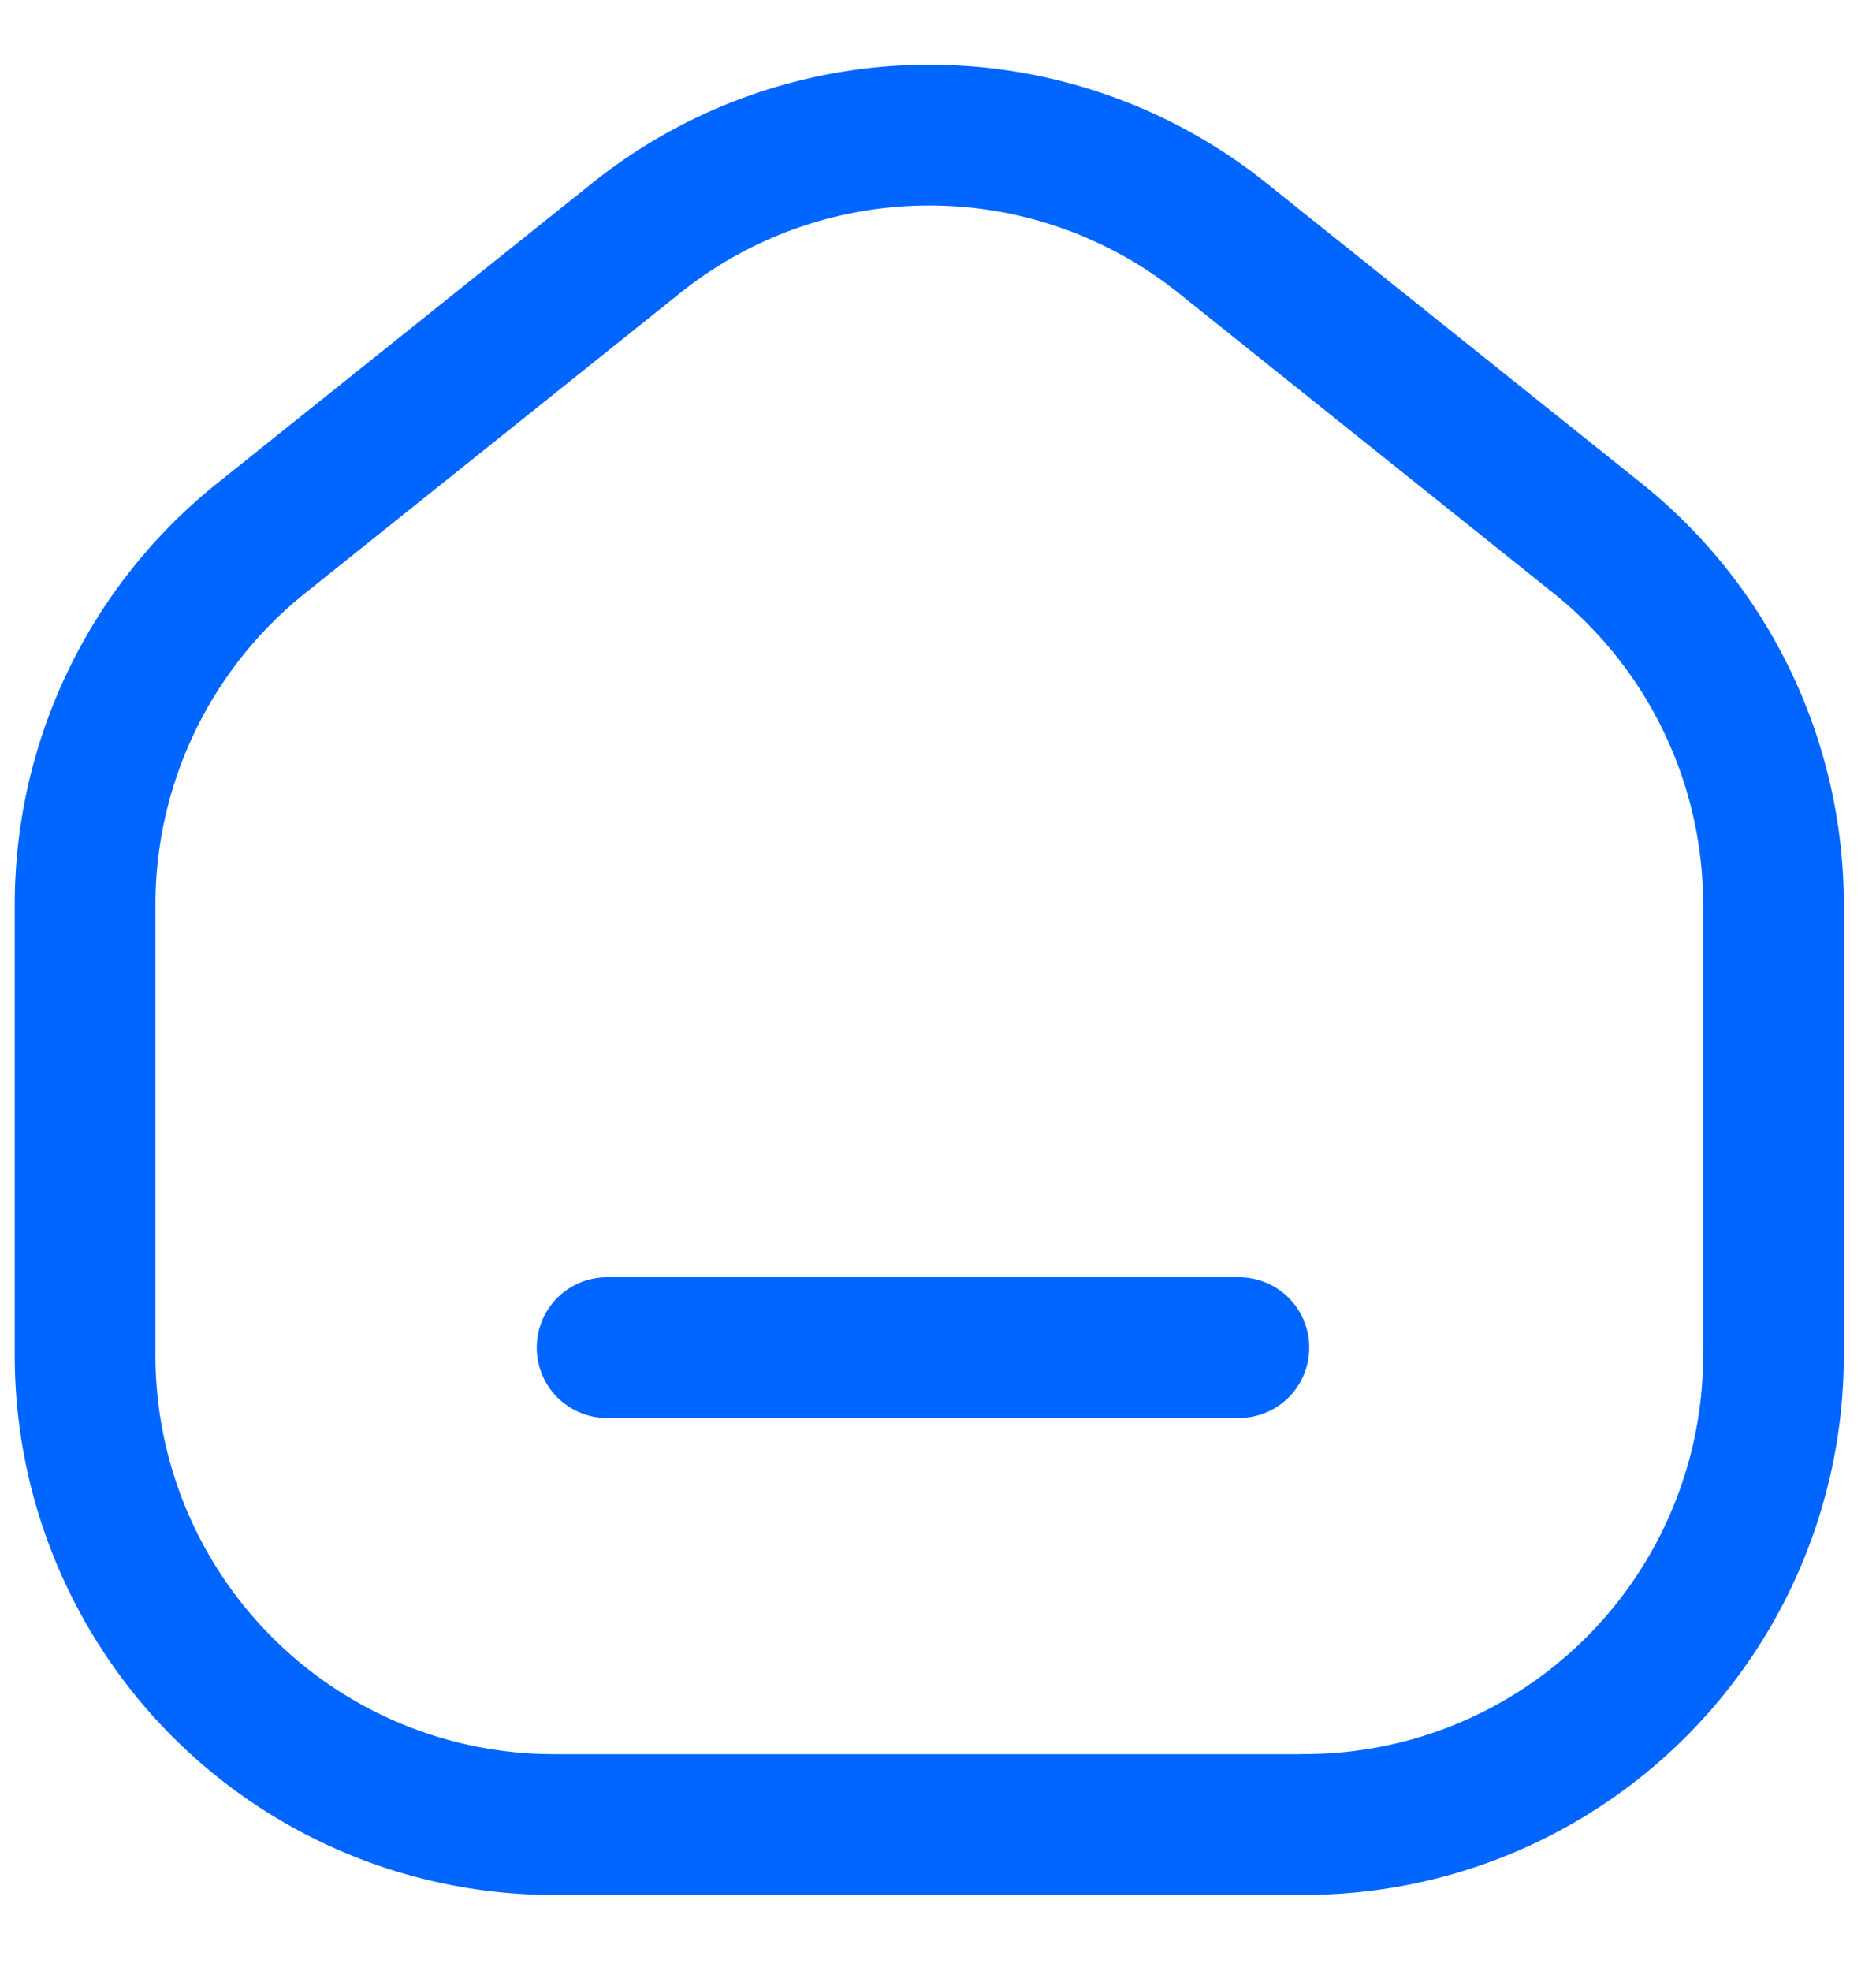 <svg xmlns="http://www.w3.org/2000/svg" width="20" height="21" fill="none" viewBox="0 0 20 21">
  <path stroke="#06F" stroke-linecap="round" stroke-linejoin="round" stroke-width="1.5" d="M13.208 14.358H6.472"/>
  <path stroke="#06F" stroke-linecap="round" stroke-linejoin="round" stroke-width="1.5" d="M13.907 19.44h-8a5 5 0 0 1-5-5v-4.8a5 5 0 0 1 1.877-3.905l4-3.2a5 5 0 0 1 6.247 0l4 3.2a5 5 0 0 1 1.876 3.904v4.8a5 5 0 0 1-5 5Z" clip-rule="evenodd"/>
</svg>
